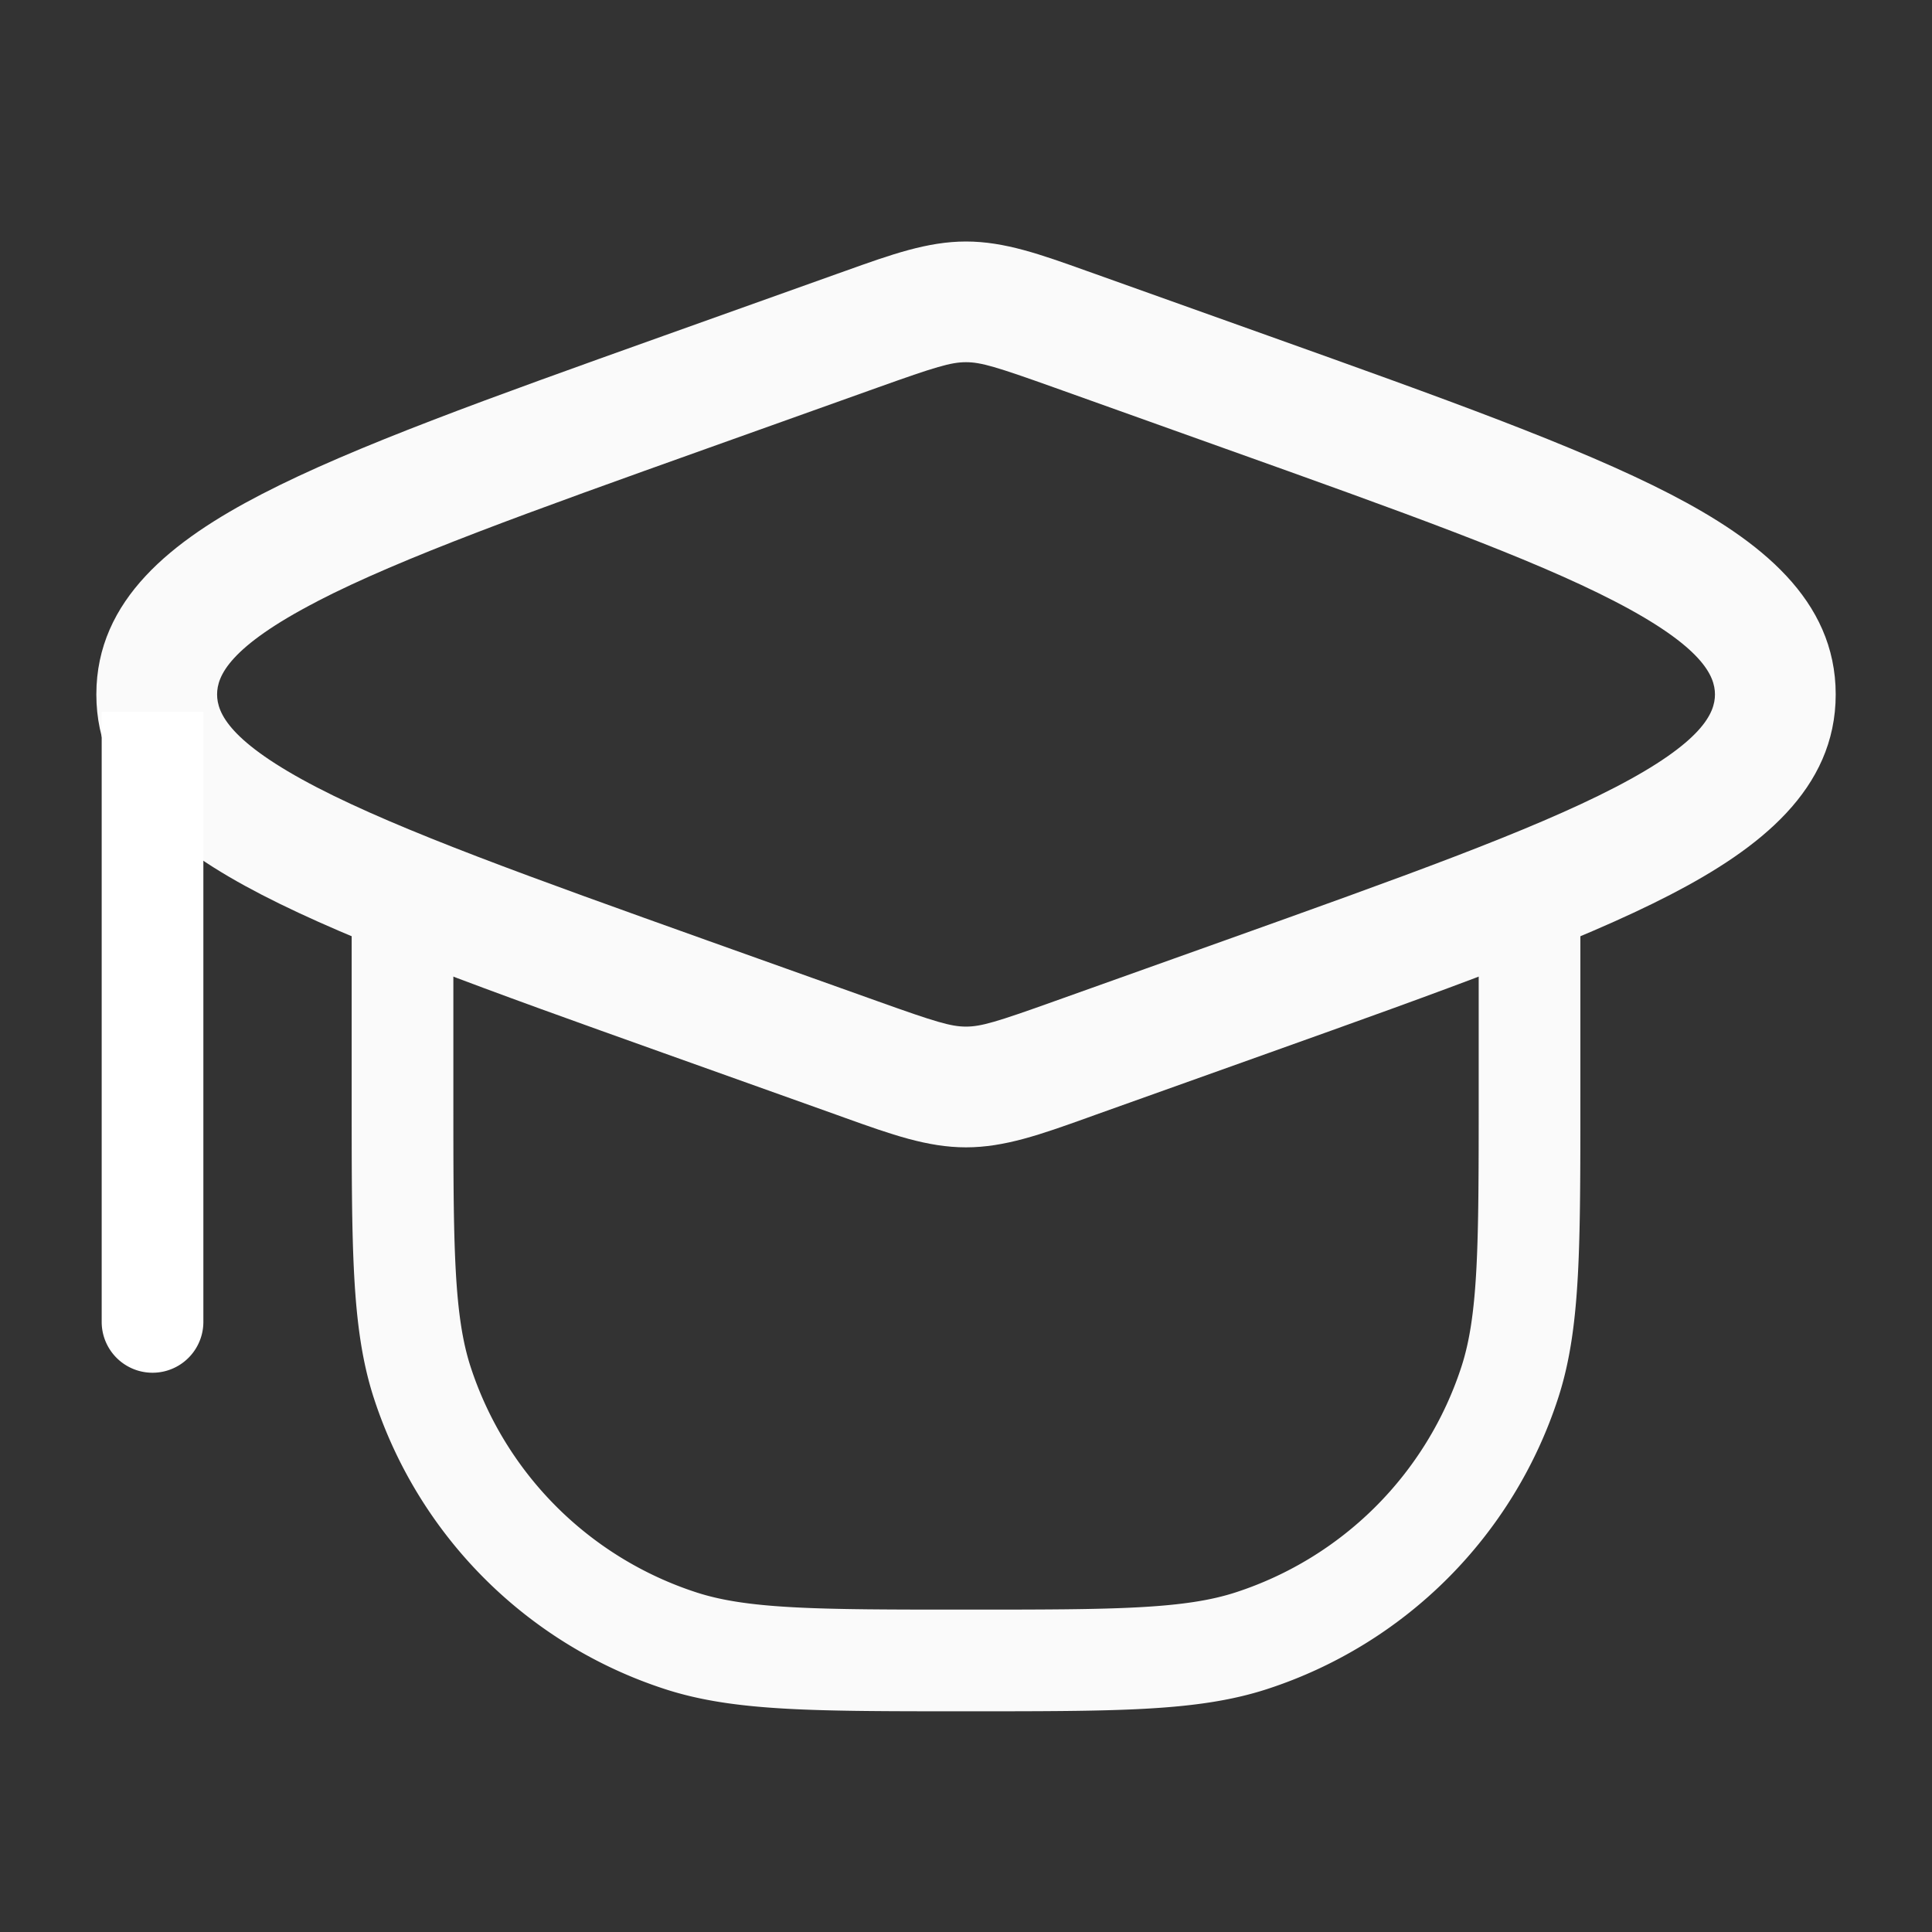 <svg xmlns="http://www.w3.org/2000/svg" width="38" height="38" fill="none"><rect width="100%" height="100%" fill="#333333" stroke="none"/><g clip-path="url(#a)"><path stroke="#FAFAFA" stroke-width="2" d="M7.917 17.54v4.035c0 2.948 0 4.421.387 5.614a7.92 7.92 0 0 0 5.083 5.082c1.193.388 2.666.388 5.613.388s4.42 0 5.613-.388a7.92 7.92 0 0 0 5.083-5.082c.388-1.193.388-2.666.388-5.614v-4.03m0 0c-1.516.615-3.389 1.282-5.617 2.078l-3.336 1.192c-1.055.376-1.582.565-2.13.565-.55 0-1.076-.189-2.13-.565l-3.337-1.192C6.566 17.134 3.082 15.89 3.082 13.659s3.484-3.476 10.452-5.965l3.336-1.191c1.055-.377 1.582-.565 2.13-.565.549 0 1.076.188 2.13.565l3.337 1.191c6.968 2.489 10.452 3.733 10.452 5.965 0 1.518-1.611 2.58-4.835 3.887Z"/><path fill="#FAFAFA" fill-rule="evenodd" d="m13.035 6.611 3.436-1.227.155-.055c.902-.323 1.616-.579 2.374-.579.76 0 1.473.256 2.375.579l.155.055 3.436 1.227c3.4 1.215 6.072 2.17 7.886 3.107 1.752.907 3.254 2.072 3.254 3.94 0 1.87-1.502 3.035-3.254 3.941-1.814.938-4.486 1.893-7.886 3.107l-3.436 1.227-.155.056c-.902.323-1.616.578-2.375.578s-1.472-.255-2.374-.578l-.155-.056-3.436-1.227c-3.4-1.214-6.072-2.169-7.886-3.107-1.752-.906-3.254-2.072-3.254-3.94 0-1.87 1.502-3.034 3.254-3.94 1.814-.939 4.486-1.893 7.886-3.108m-6.794 5.217c-1.732.895-1.971 1.468-1.971 1.83 0 .364.24.936 1.97 1.832 1.654.855 4.173 1.757 7.693 3.015l3.337 1.191c1.132.405 1.435.496 1.73.496.296 0 .6-.091 1.731-.496l3.337-1.191c3.52-1.258 6.04-2.16 7.692-3.015 1.732-.896 1.971-1.469 1.971-1.831 0-.363-.24-.936-1.97-1.831-1.654-.856-4.173-1.758-7.693-3.015L20.73 7.62c-1.132-.404-1.435-.496-1.73-.496-.296 0-.6.092-1.731.496l-3.337 1.192c-3.52 1.257-6.04 2.16-7.692 3.015" clip-rule="evenodd"/><path fill="#fff" d="M2 26a1 1 0 1 0 2 0zm0-12v12h2V14z"/></g><defs><clipPath id="a"><path fill="#fff" d="M0 0h38v38H0z"/></clipPath></defs></svg>
